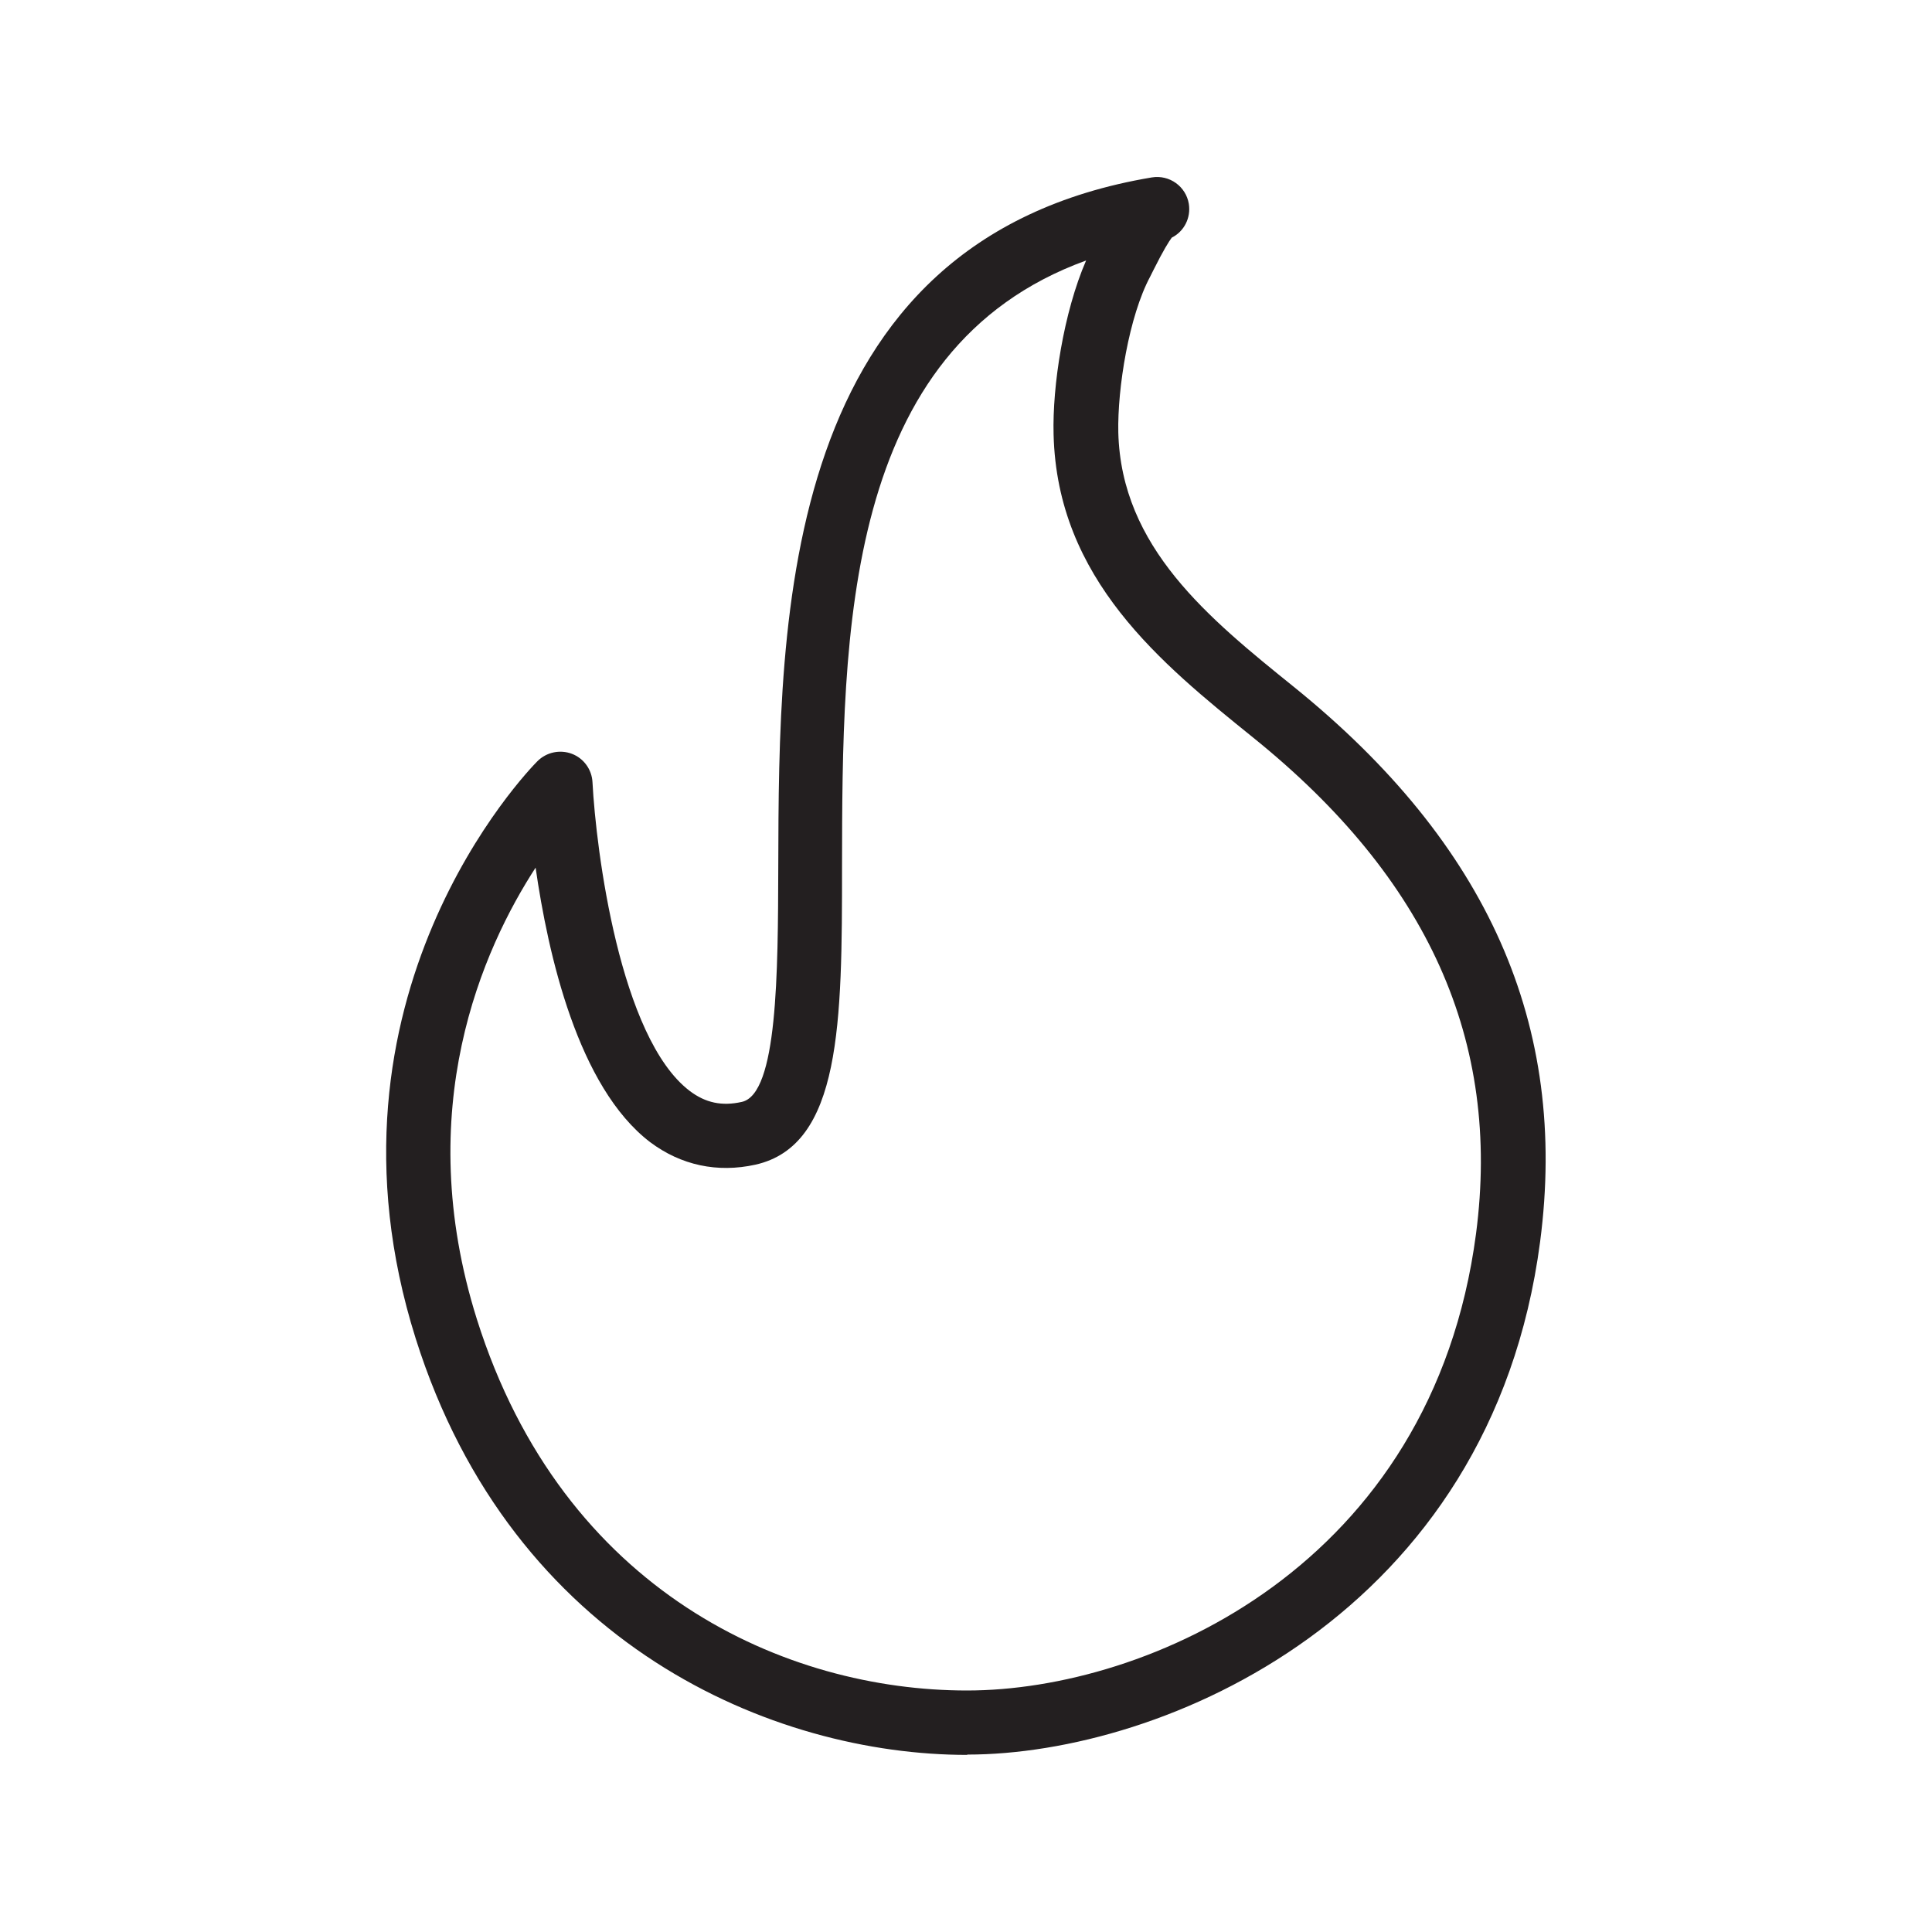 <?xml version="1.0" encoding="UTF-8"?><svg id="Layer_1" xmlns="http://www.w3.org/2000/svg" viewBox="0 0 60 60"><defs><style>.cls-1{fill:#231f20;}</style></defs><path class="cls-1" d="M30.04,54.5c-6.02,0-14.12-3.39-17.13-12.93-3.34-10.59,3.49-17.64,3.78-17.93,.28-.28,.7-.37,1.07-.23,.37,.14,.62,.49,.64,.88,.11,2.11,.85,7.94,3.02,9.59,.49,.37,1,.48,1.62,.34,1.11-.25,1.12-4,1.13-7.3,.02-7.75,.04-19.47,11.6-21.41h0c.55-.09,1.06,.28,1.15,.82,.07,.44-.15,.86-.53,1.05-.09,.12-.26,.39-.57,1.01l-.1,.2c-.66,1.23-1.02,3.47-.99,4.84,.09,3.57,2.81,5.77,5.45,7.9,6.03,4.87,8.53,10.51,7.65,17.23-1.52,11.61-11.72,15.93-17.79,15.93Zm-13.39-27.58c-1.66,2.55-3.89,7.53-1.84,14.05,2.68,8.5,9.62,11.53,15.22,11.53s14.45-3.85,15.81-14.19c.78-5.97-1.48-11.02-6.93-15.41-2.85-2.3-6.08-4.91-6.19-9.41-.04-1.5,.31-3.79,1.01-5.4-7.55,2.74-7.57,11.59-7.58,18.83,0,4.84-.02,8.65-2.69,9.25-1.18,.26-2.31,.02-3.27-.7-2.24-1.71-3.17-5.82-3.56-8.55ZM36.1,7.49h0Z"/></svg>